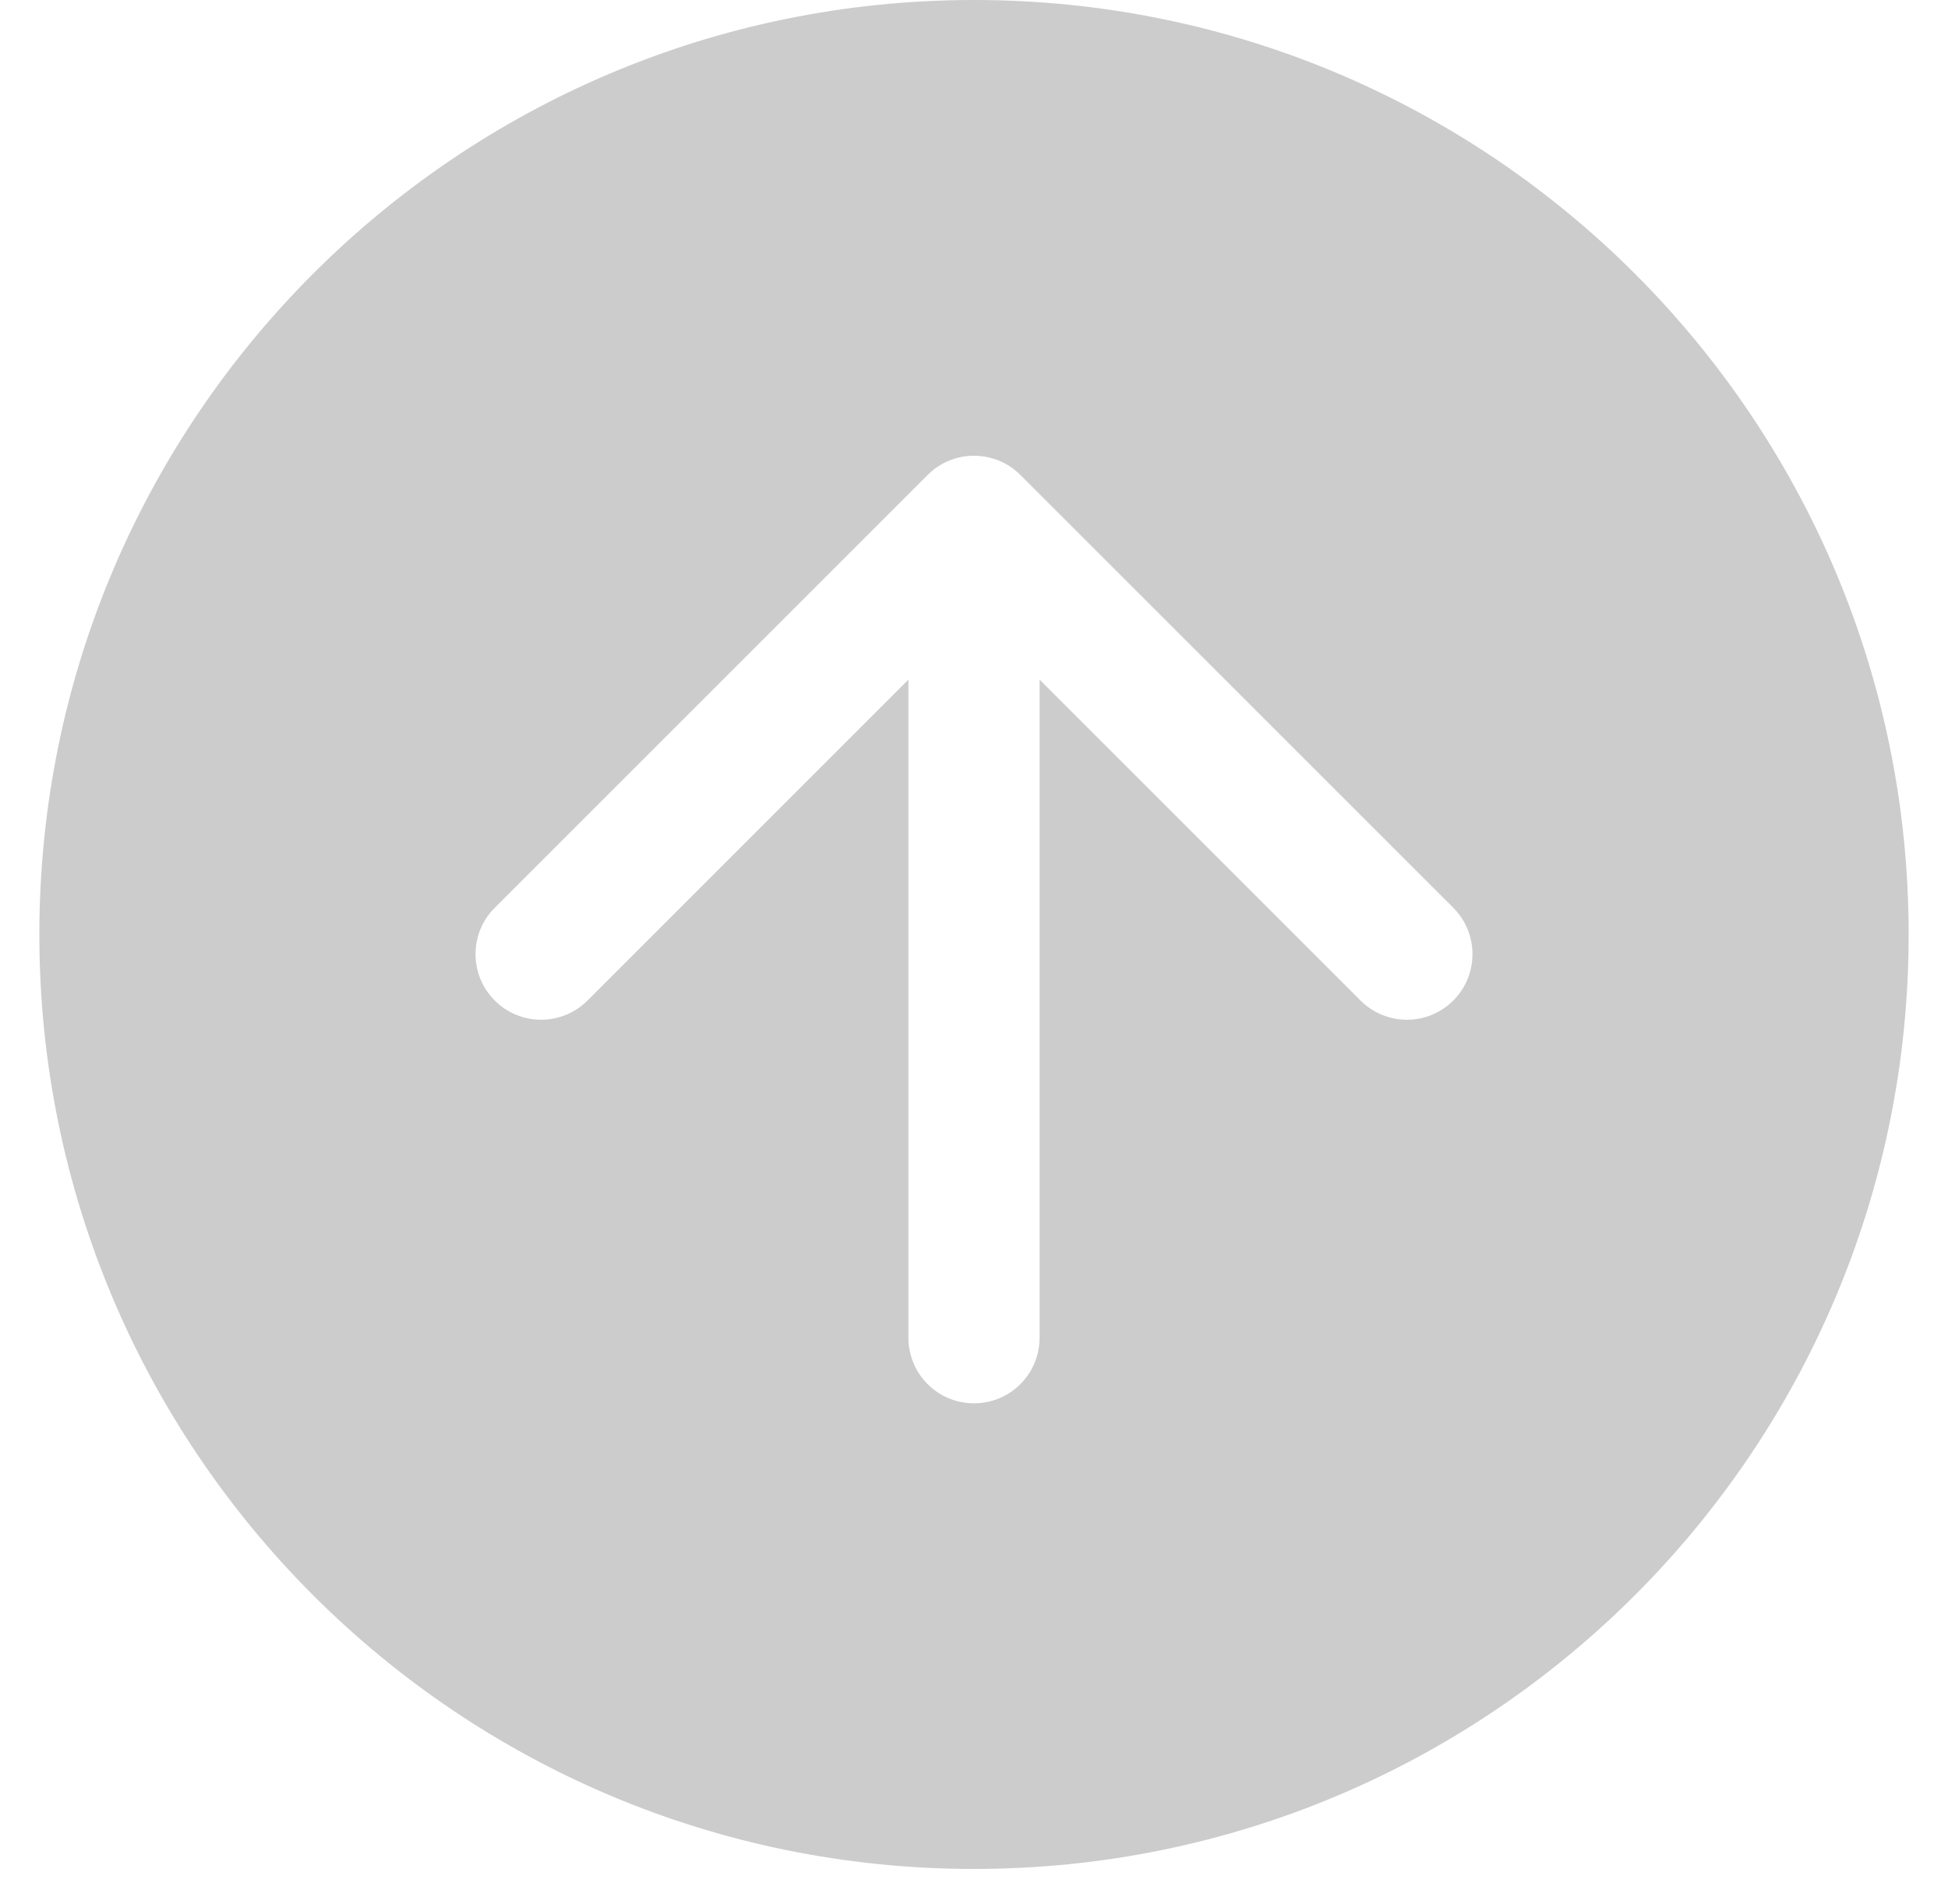 <svg width="45" height="44" viewBox="0 0 45 44" fill="none" xmlns="http://www.w3.org/2000/svg">
<path fill-rule="evenodd" clip-rule="evenodd" d="M44.091 21.591C44.091 33.515 34.424 43.182 22.5 43.182C10.576 43.182 0.909 33.515 0.909 21.591C0.909 9.667 10.576 0 22.5 0C34.424 0 44.091 9.667 44.091 21.591ZM33.572 20.974L23.572 10.974C22.98 10.382 22.02 10.382 21.429 10.974L11.429 20.974C10.837 21.566 10.837 22.525 11.429 23.117C12.02 23.709 12.98 23.709 13.572 23.117L20.985 15.703V30.909C20.985 31.746 21.663 32.424 22.5 32.424C23.337 32.424 24.015 31.746 24.015 30.909V15.703L31.429 23.117C32.02 23.709 32.98 23.709 33.572 23.117C34.163 22.525 34.163 21.566 33.572 20.974Z" fill="#CCCCCC"/>
</svg>
